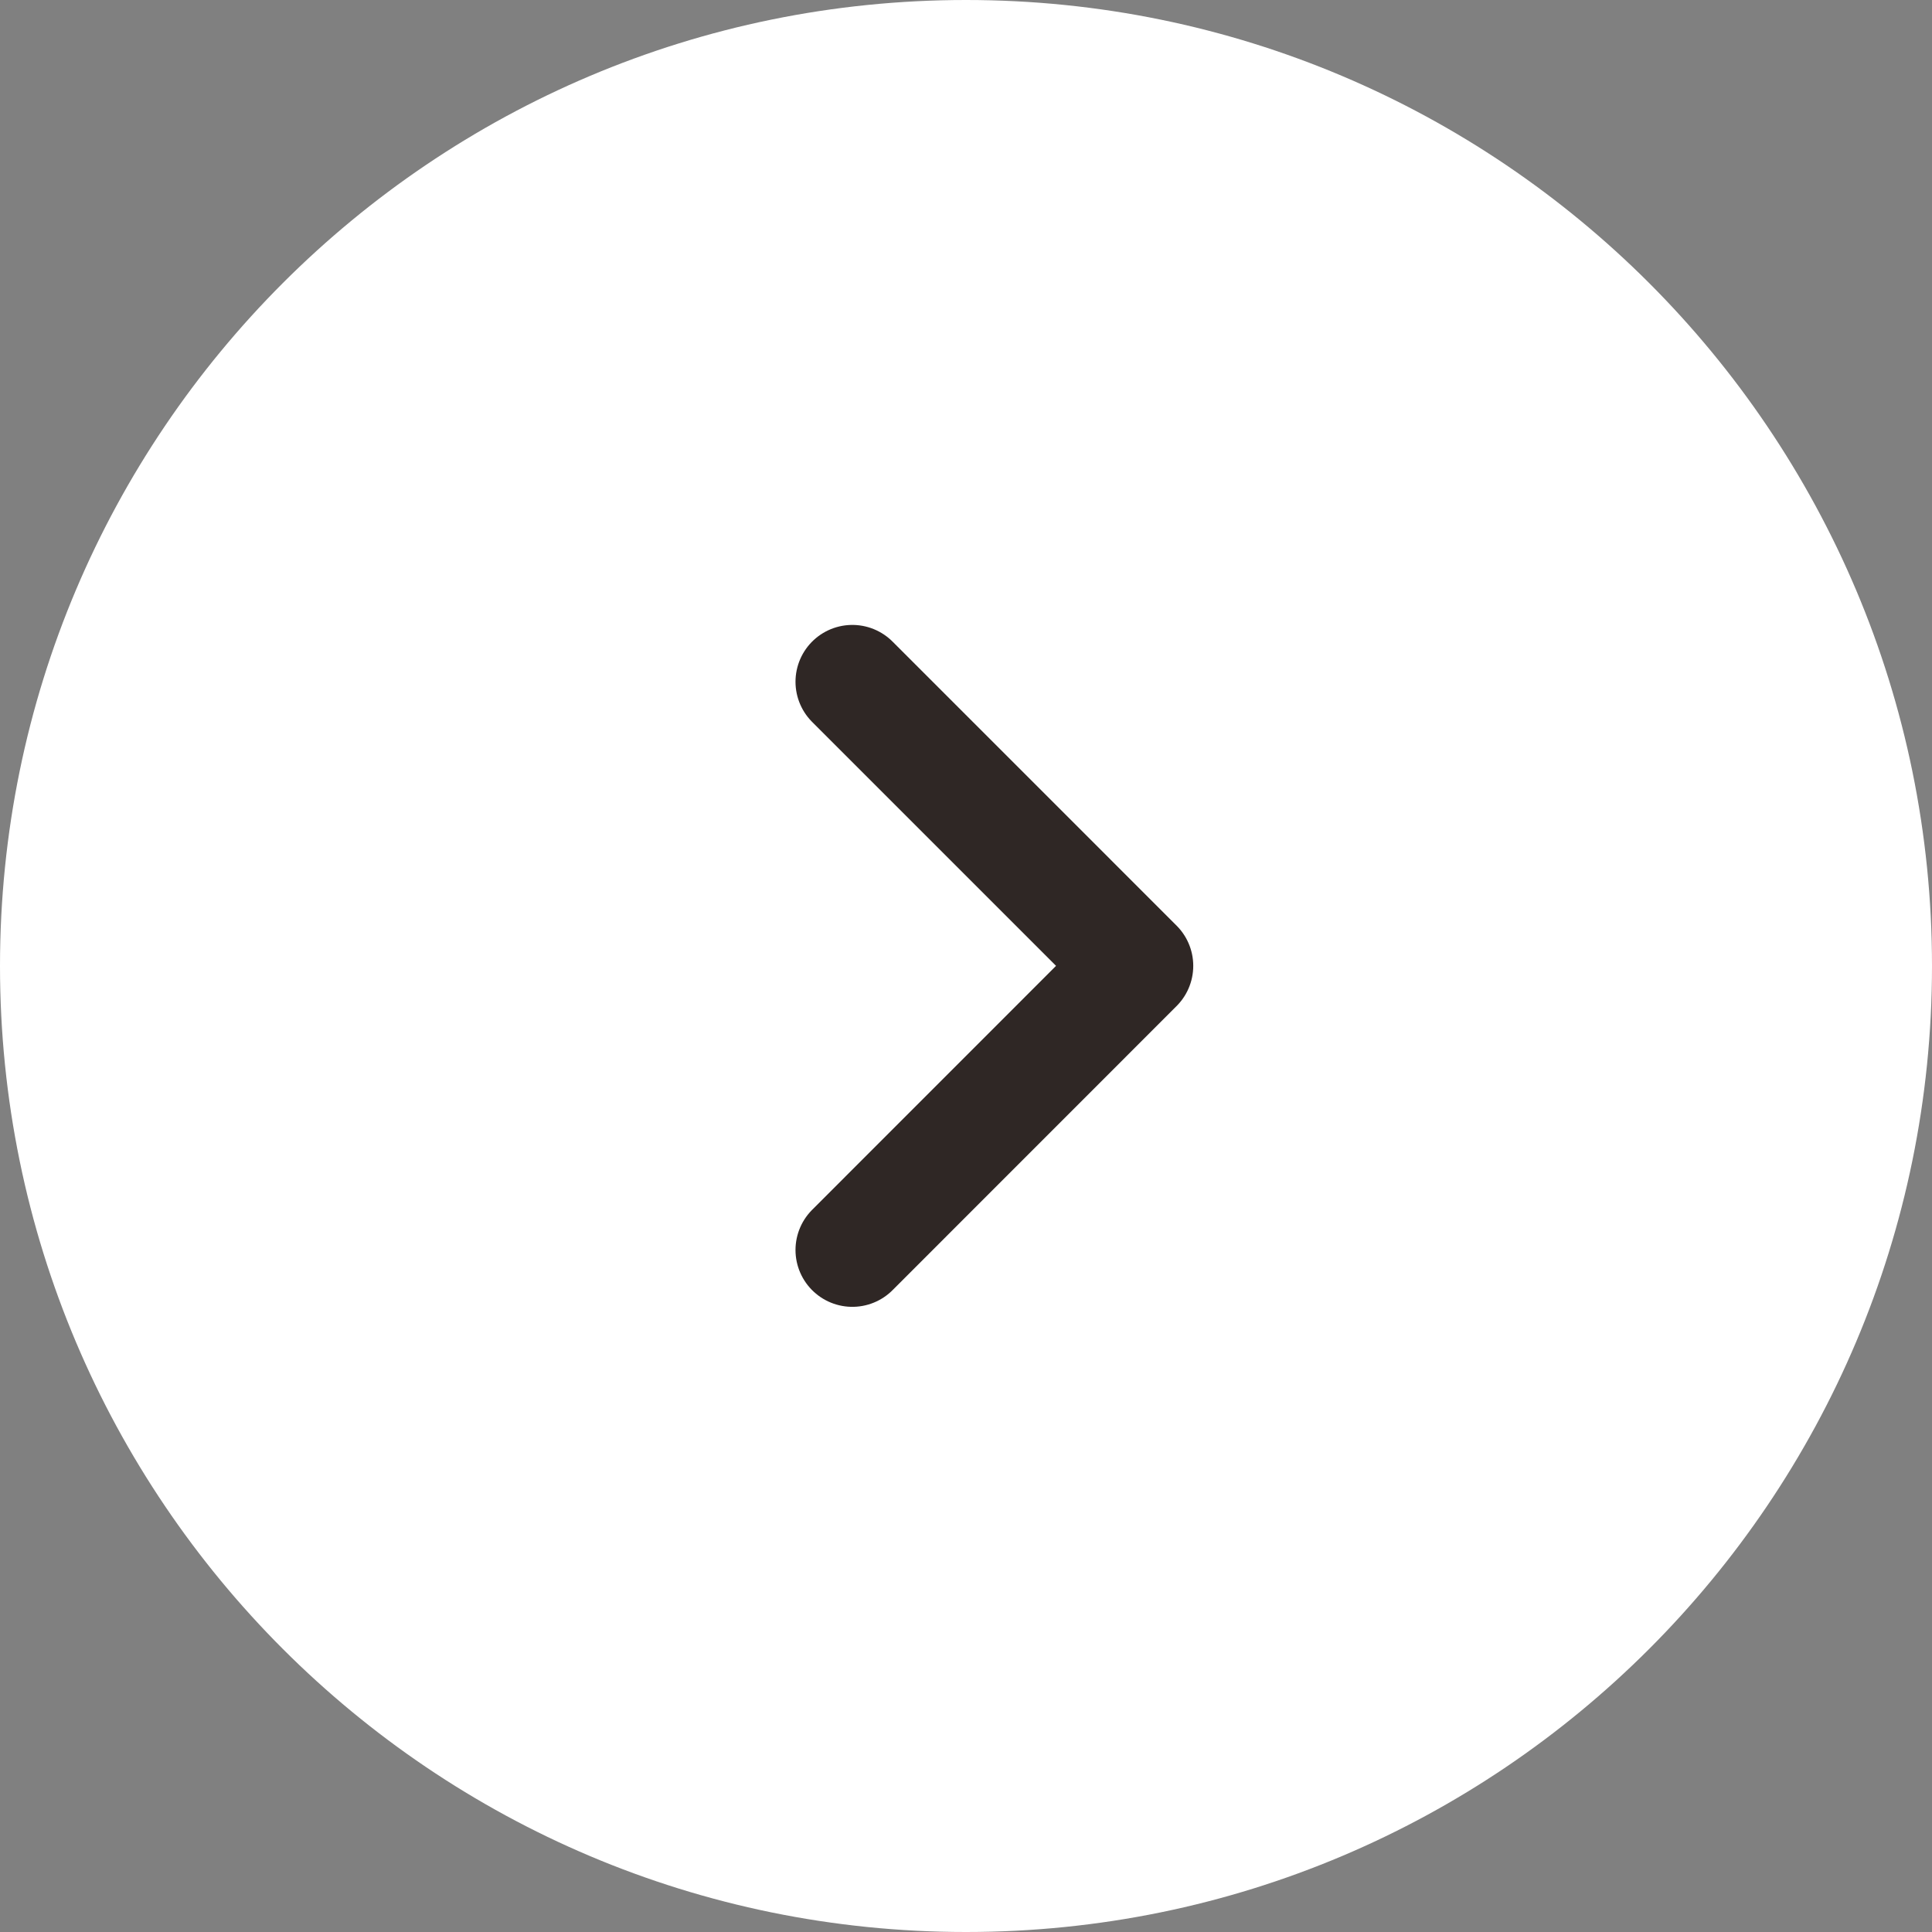 <svg width="24" height="24" viewBox="0 0 24 24" fill="none" xmlns="http://www.w3.org/2000/svg">
<rect x="0" y="0" width="24" height="24" fill="#808080" stroke="none"/>
<g id="&#229;&#183;&#166;" clip-path="url(#clip0_935_11249)">
<path id="Vector" d="M12 24C5.373 24 0 18.627 0 12C0 5.373 5.373 0 12 0C18.627 0 24 5.373 24 12C24 18.627 18.627 24 12 24Z" fill="white"/>
<path id="Vector_2" d="M10.588 15.528L14.117 11.998L10.588 8.469" stroke="#2F2725" stroke-width="1.412" stroke-linecap="round" stroke-linejoin="round"/>
</g>
<defs>
<clipPath id="clip0_935_11249">
<rect width="24" height="24" fill="white" transform="matrix(-1 0 0 1 24 0)"/>
</clipPath>
</defs>
</svg>
